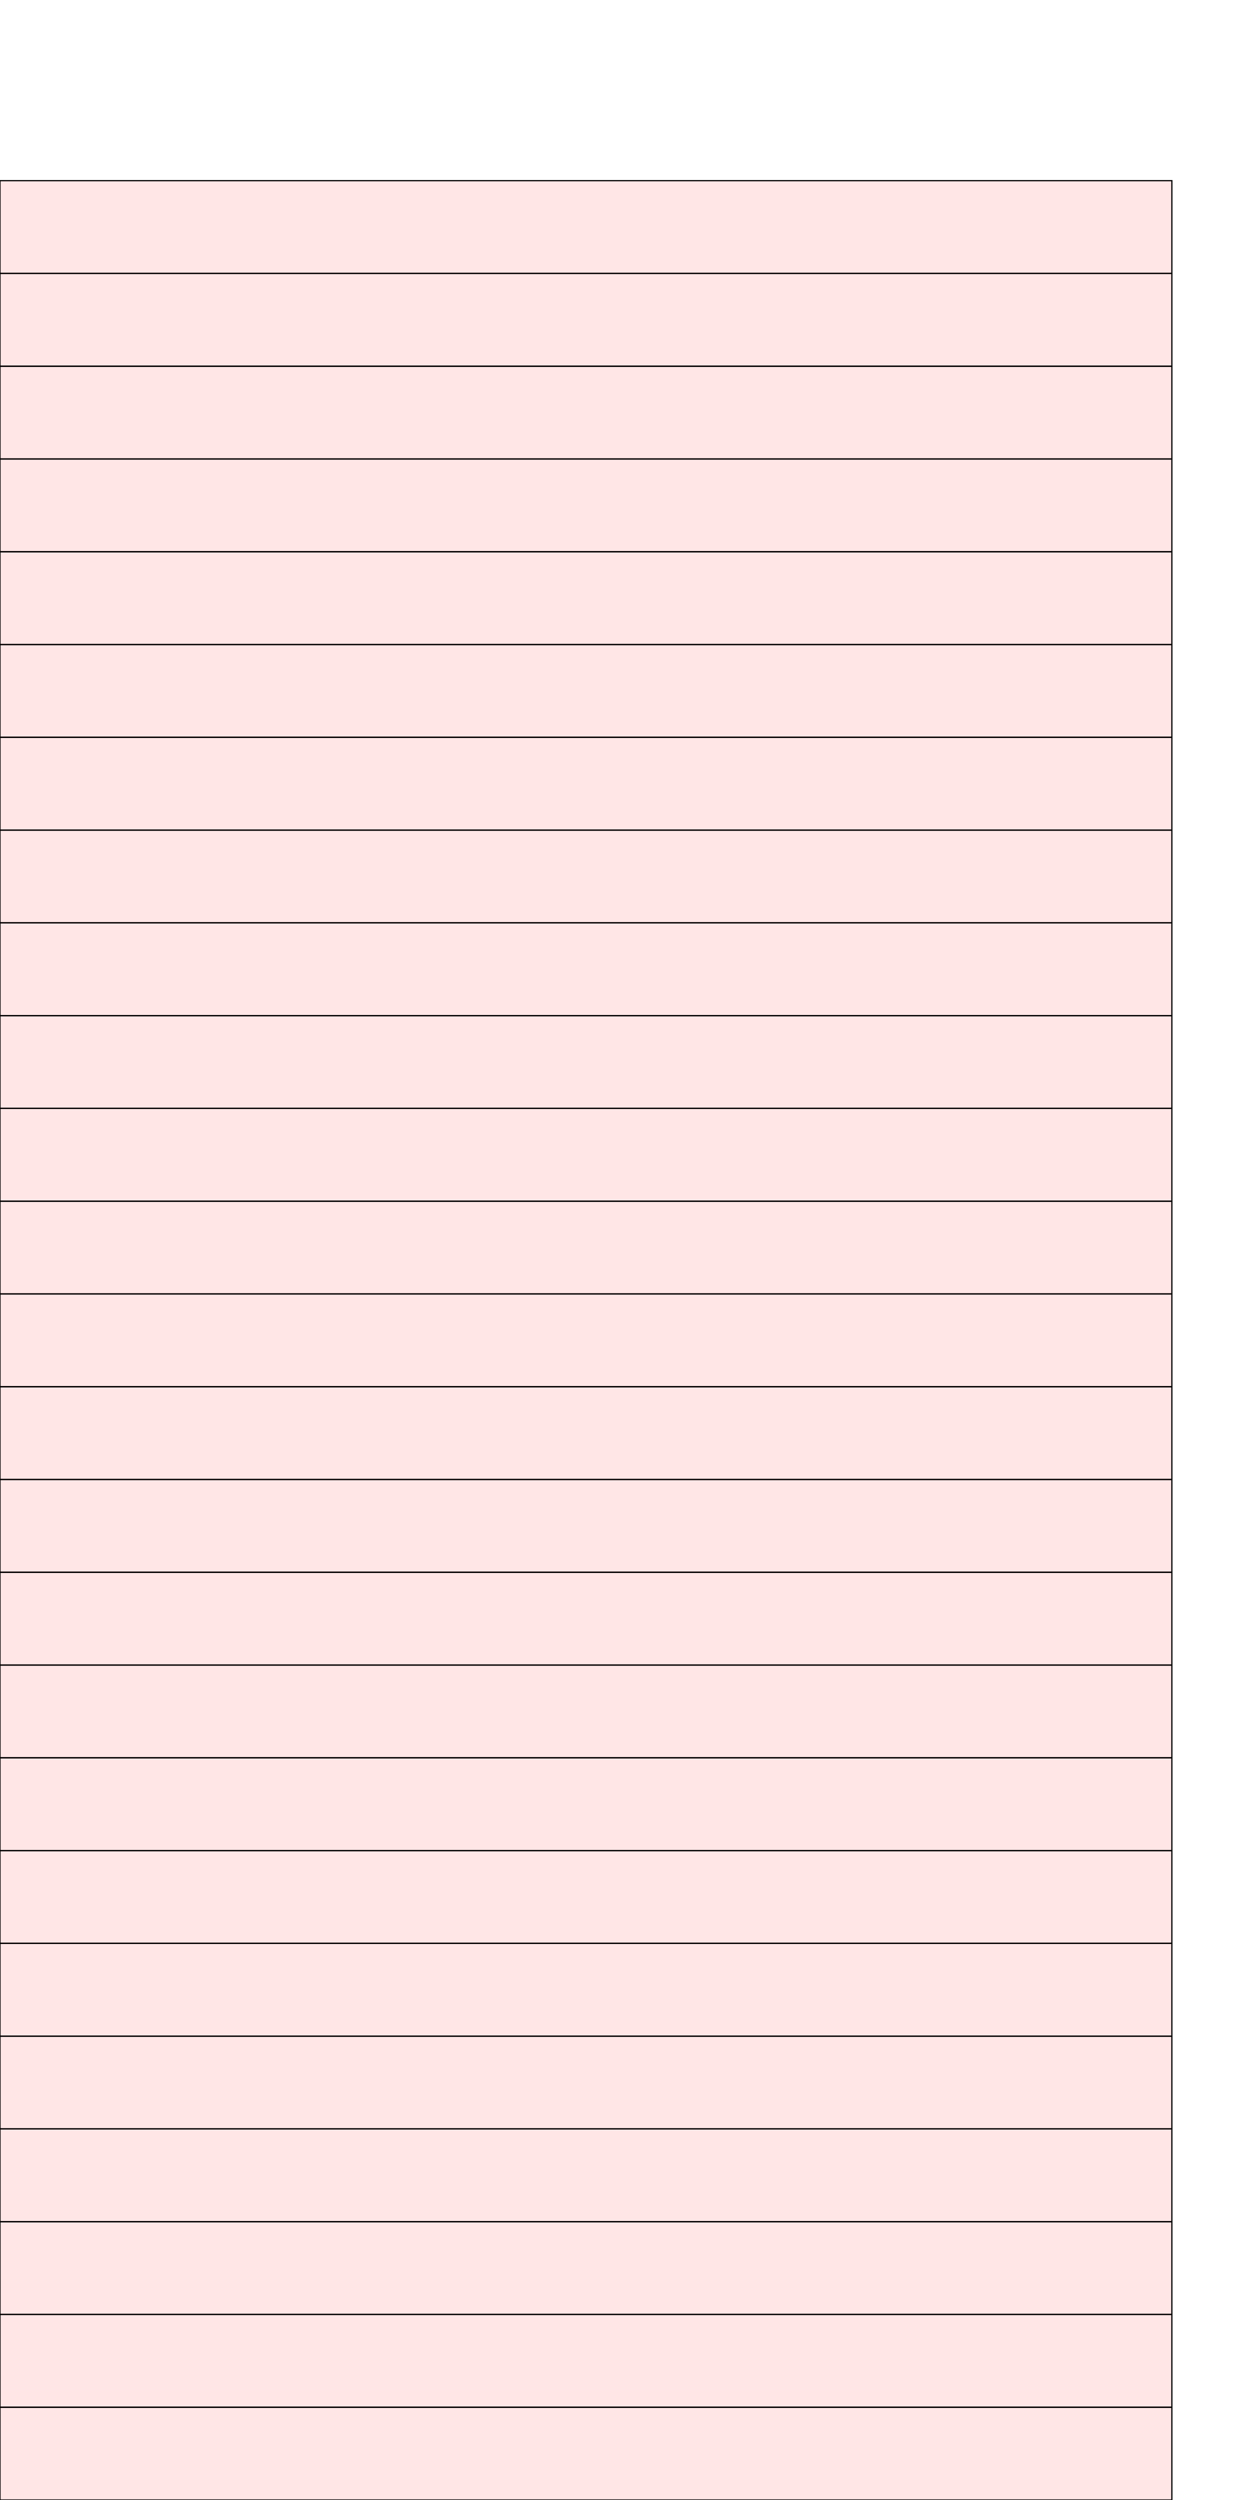 <?xml version="1.0" encoding="UTF-8"?>
<svg xmlns="http://www.w3.org/2000/svg" xmlns:xlink="http://www.w3.org/1999/xlink"
     width="1024" height="2048" viewBox="0 0 1024 2048">
<defs>
</defs>
<rect x="0" y="1972" width="960" height="76" stroke="black" fill="red" fill-opacity="0.1" id="0">
<title>sprite_401</title>
</rect>
<rect x="0" y="1896" width="960" height="76" stroke="black" fill="red" fill-opacity="0.1" id="1">
<title>sprite_402</title>
</rect>
<rect x="0" y="1820" width="960" height="76" stroke="black" fill="red" fill-opacity="0.1" id="2">
<title>sprite_403</title>
</rect>
<rect x="0" y="1744" width="960" height="76" stroke="black" fill="red" fill-opacity="0.1" id="3">
<title>sprite_404</title>
</rect>
<rect x="0" y="1668" width="960" height="76" stroke="black" fill="red" fill-opacity="0.1" id="4">
<title>sprite_405</title>
</rect>
<rect x="0" y="1592" width="960" height="76" stroke="black" fill="red" fill-opacity="0.1" id="5">
<title>sprite_406</title>
</rect>
<rect x="0" y="1516" width="960" height="76" stroke="black" fill="red" fill-opacity="0.1" id="6">
<title>sprite_407</title>
</rect>
<rect x="0" y="1440" width="960" height="76" stroke="black" fill="red" fill-opacity="0.1" id="7">
<title>sprite_408</title>
</rect>
<rect x="0" y="1364" width="960" height="76" stroke="black" fill="red" fill-opacity="0.1" id="8">
<title>sprite_409</title>
</rect>
<rect x="0" y="1288" width="960" height="76" stroke="black" fill="red" fill-opacity="0.1" id="9">
<title>sprite_410</title>
</rect>
<rect x="0" y="1212" width="960" height="76" stroke="black" fill="red" fill-opacity="0.1" id="10">
<title>sprite_411</title>
</rect>
<rect x="0" y="1136" width="960" height="76" stroke="black" fill="red" fill-opacity="0.1" id="11">
<title>sprite_412</title>
</rect>
<rect x="0" y="1060" width="960" height="76" stroke="black" fill="red" fill-opacity="0.1" id="12">
<title>sprite_413</title>
</rect>
<rect x="0" y="984" width="960" height="76" stroke="black" fill="red" fill-opacity="0.1" id="13">
<title>sprite_414</title>
</rect>
<rect x="0" y="908" width="960" height="76" stroke="black" fill="red" fill-opacity="0.1" id="14">
<title>sprite_415</title>
</rect>
<rect x="0" y="832" width="960" height="76" stroke="black" fill="red" fill-opacity="0.1" id="15">
<title>sprite_416</title>
</rect>
<rect x="0" y="756" width="960" height="76" stroke="black" fill="red" fill-opacity="0.1" id="16">
<title>sprite_417</title>
</rect>
<rect x="0" y="680" width="960" height="76" stroke="black" fill="red" fill-opacity="0.1" id="17">
<title>sprite_418</title>
</rect>
<rect x="0" y="604" width="960" height="76" stroke="black" fill="red" fill-opacity="0.1" id="18">
<title>sprite_419</title>
</rect>
<rect x="0" y="528" width="960" height="76" stroke="black" fill="red" fill-opacity="0.1" id="19">
<title>sprite_420</title>
</rect>
<rect x="0" y="452" width="960" height="76" stroke="black" fill="red" fill-opacity="0.1" id="20">
<title>sprite_421</title>
</rect>
<rect x="0" y="376" width="960" height="76" stroke="black" fill="red" fill-opacity="0.1" id="21">
<title>sprite_422</title>
</rect>
<rect x="0" y="300" width="960" height="76" stroke="black" fill="red" fill-opacity="0.1" id="22">
<title>sprite_423</title>
</rect>
<rect x="0" y="224" width="960" height="76" stroke="black" fill="red" fill-opacity="0.1" id="23">
<title>sprite_424</title>
</rect>
<rect x="0" y="148" width="960" height="76" stroke="black" fill="red" fill-opacity="0.1" id="24">
<title>sprite_425</title>
</rect>
</svg>